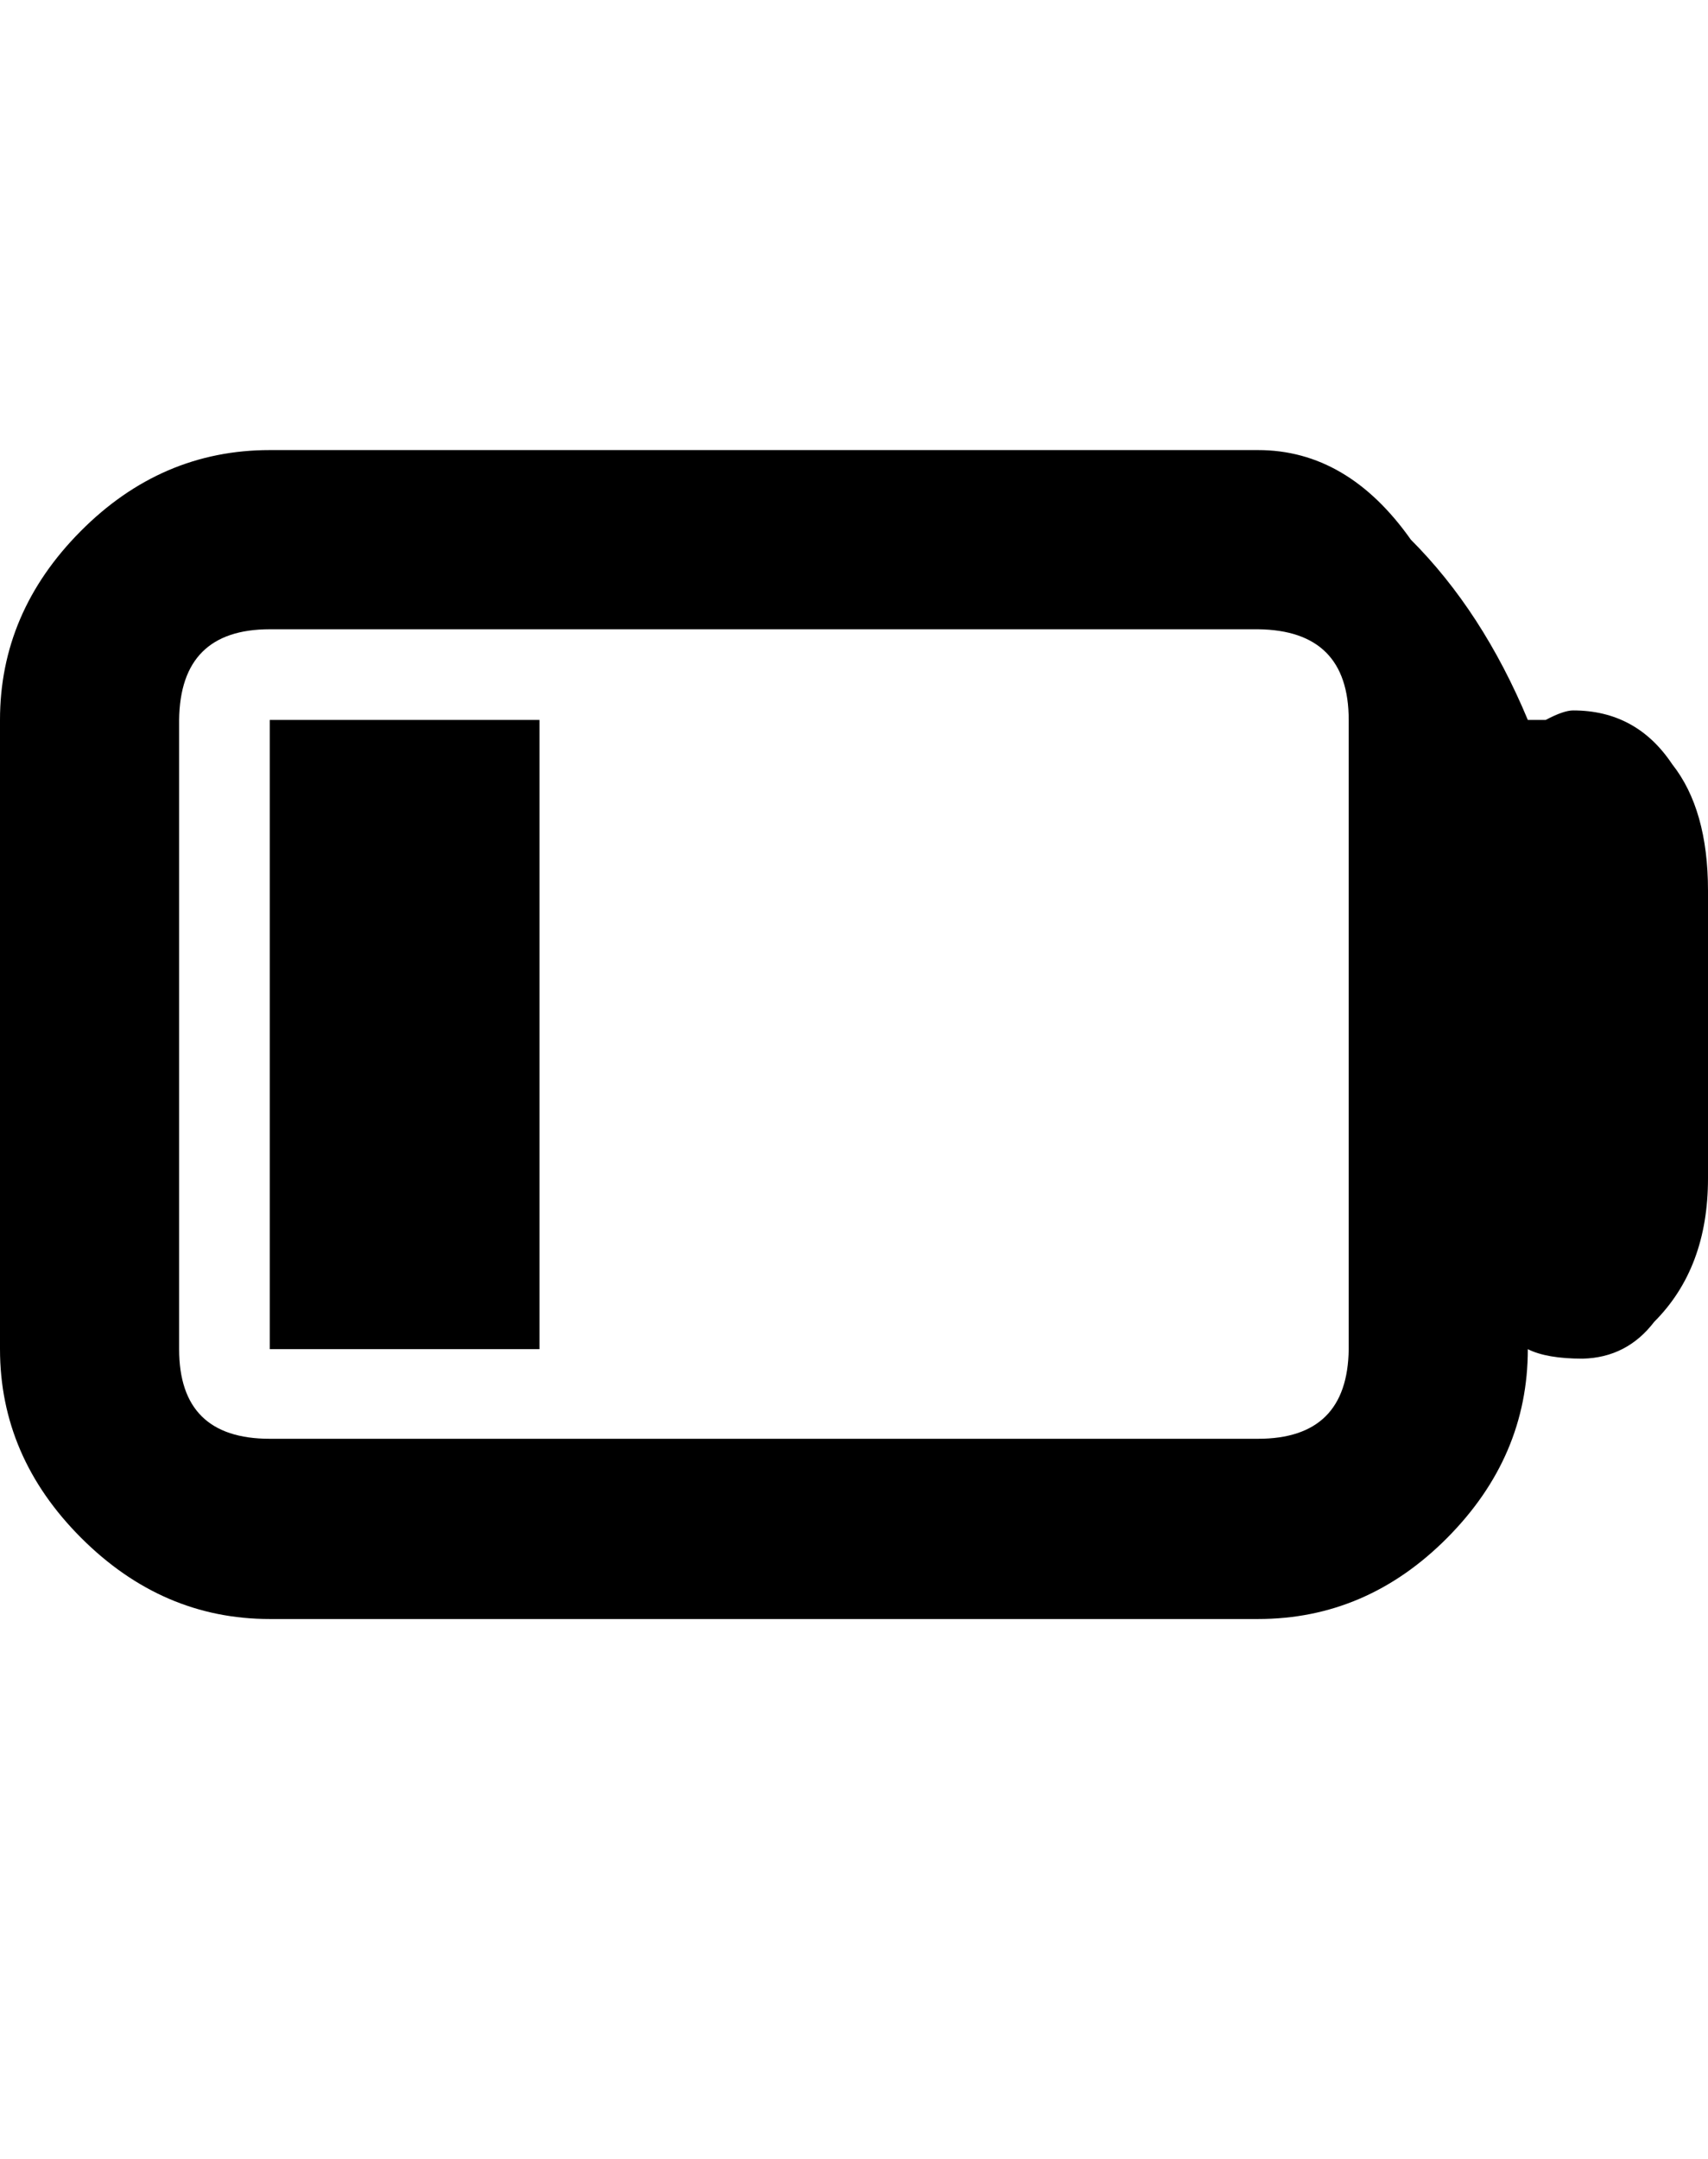 <svg height="1000px" width="791.504px" xmlns="http://www.w3.org/2000/svg">
  <g>
    <path d="M0 625c0 0 0 -291.504 0 -291.504c0 -33.203 12.451 -62.337 37.354 -87.402c24.902 -25.065 54.117 -37.598 87.646 -37.598c0 0 458.008 0 458.008 0c27.669 0 51.269 13.835 70.801 41.504c22.135 22.135 40.201 49.967 54.199 83.496c0 0 8.301 0 8.301 0c5.533 -2.93 9.765 -4.394 12.695 -4.394c19.531 0 34.831 8.3 45.898 24.902c11.068 13.997 16.602 33.529 16.602 58.594c0 0 0 133.3 0 133.3c0 27.67 -8.301 49.805 -24.902 66.407c-8.464 11.067 -19.532 16.764 -33.204 17.09c-11.067 0 -19.531 -1.465 -25.39 -4.395c0 33.203 -12.451 62.337 -37.354 87.402c-24.902 25.065 -54.118 37.598 -87.646 37.598c0 0 -458.008 0 -458.008 0c-33.203 0 -62.337 -12.533 -87.402 -37.598c-25.065 -25.065 -37.598 -54.199 -37.598 -87.402c0 0 0 0 0 0m83.008 0c0 27.669 13.997 41.504 41.992 41.504c0 0 458.008 0 458.008 0c27.669 0 41.666 -13.835 41.992 -41.504c0 0 0 -291.504 0 -291.504c0 -27.669 -13.997 -41.667 -41.992 -41.992c0 0 -458.008 0 -458.008 0c-27.669 0 -41.667 13.997 -41.992 41.992c0 0 0 291.504 0 291.504c0 0 0 0 0 0m41.992 0c0 0 0 -291.504 0 -291.504c0 0 125 0 125 0c0 0 0 291.504 0 291.504c0 0 -125 0 -125 0c0 0 0 0 0 0" />
  </g>
</svg>